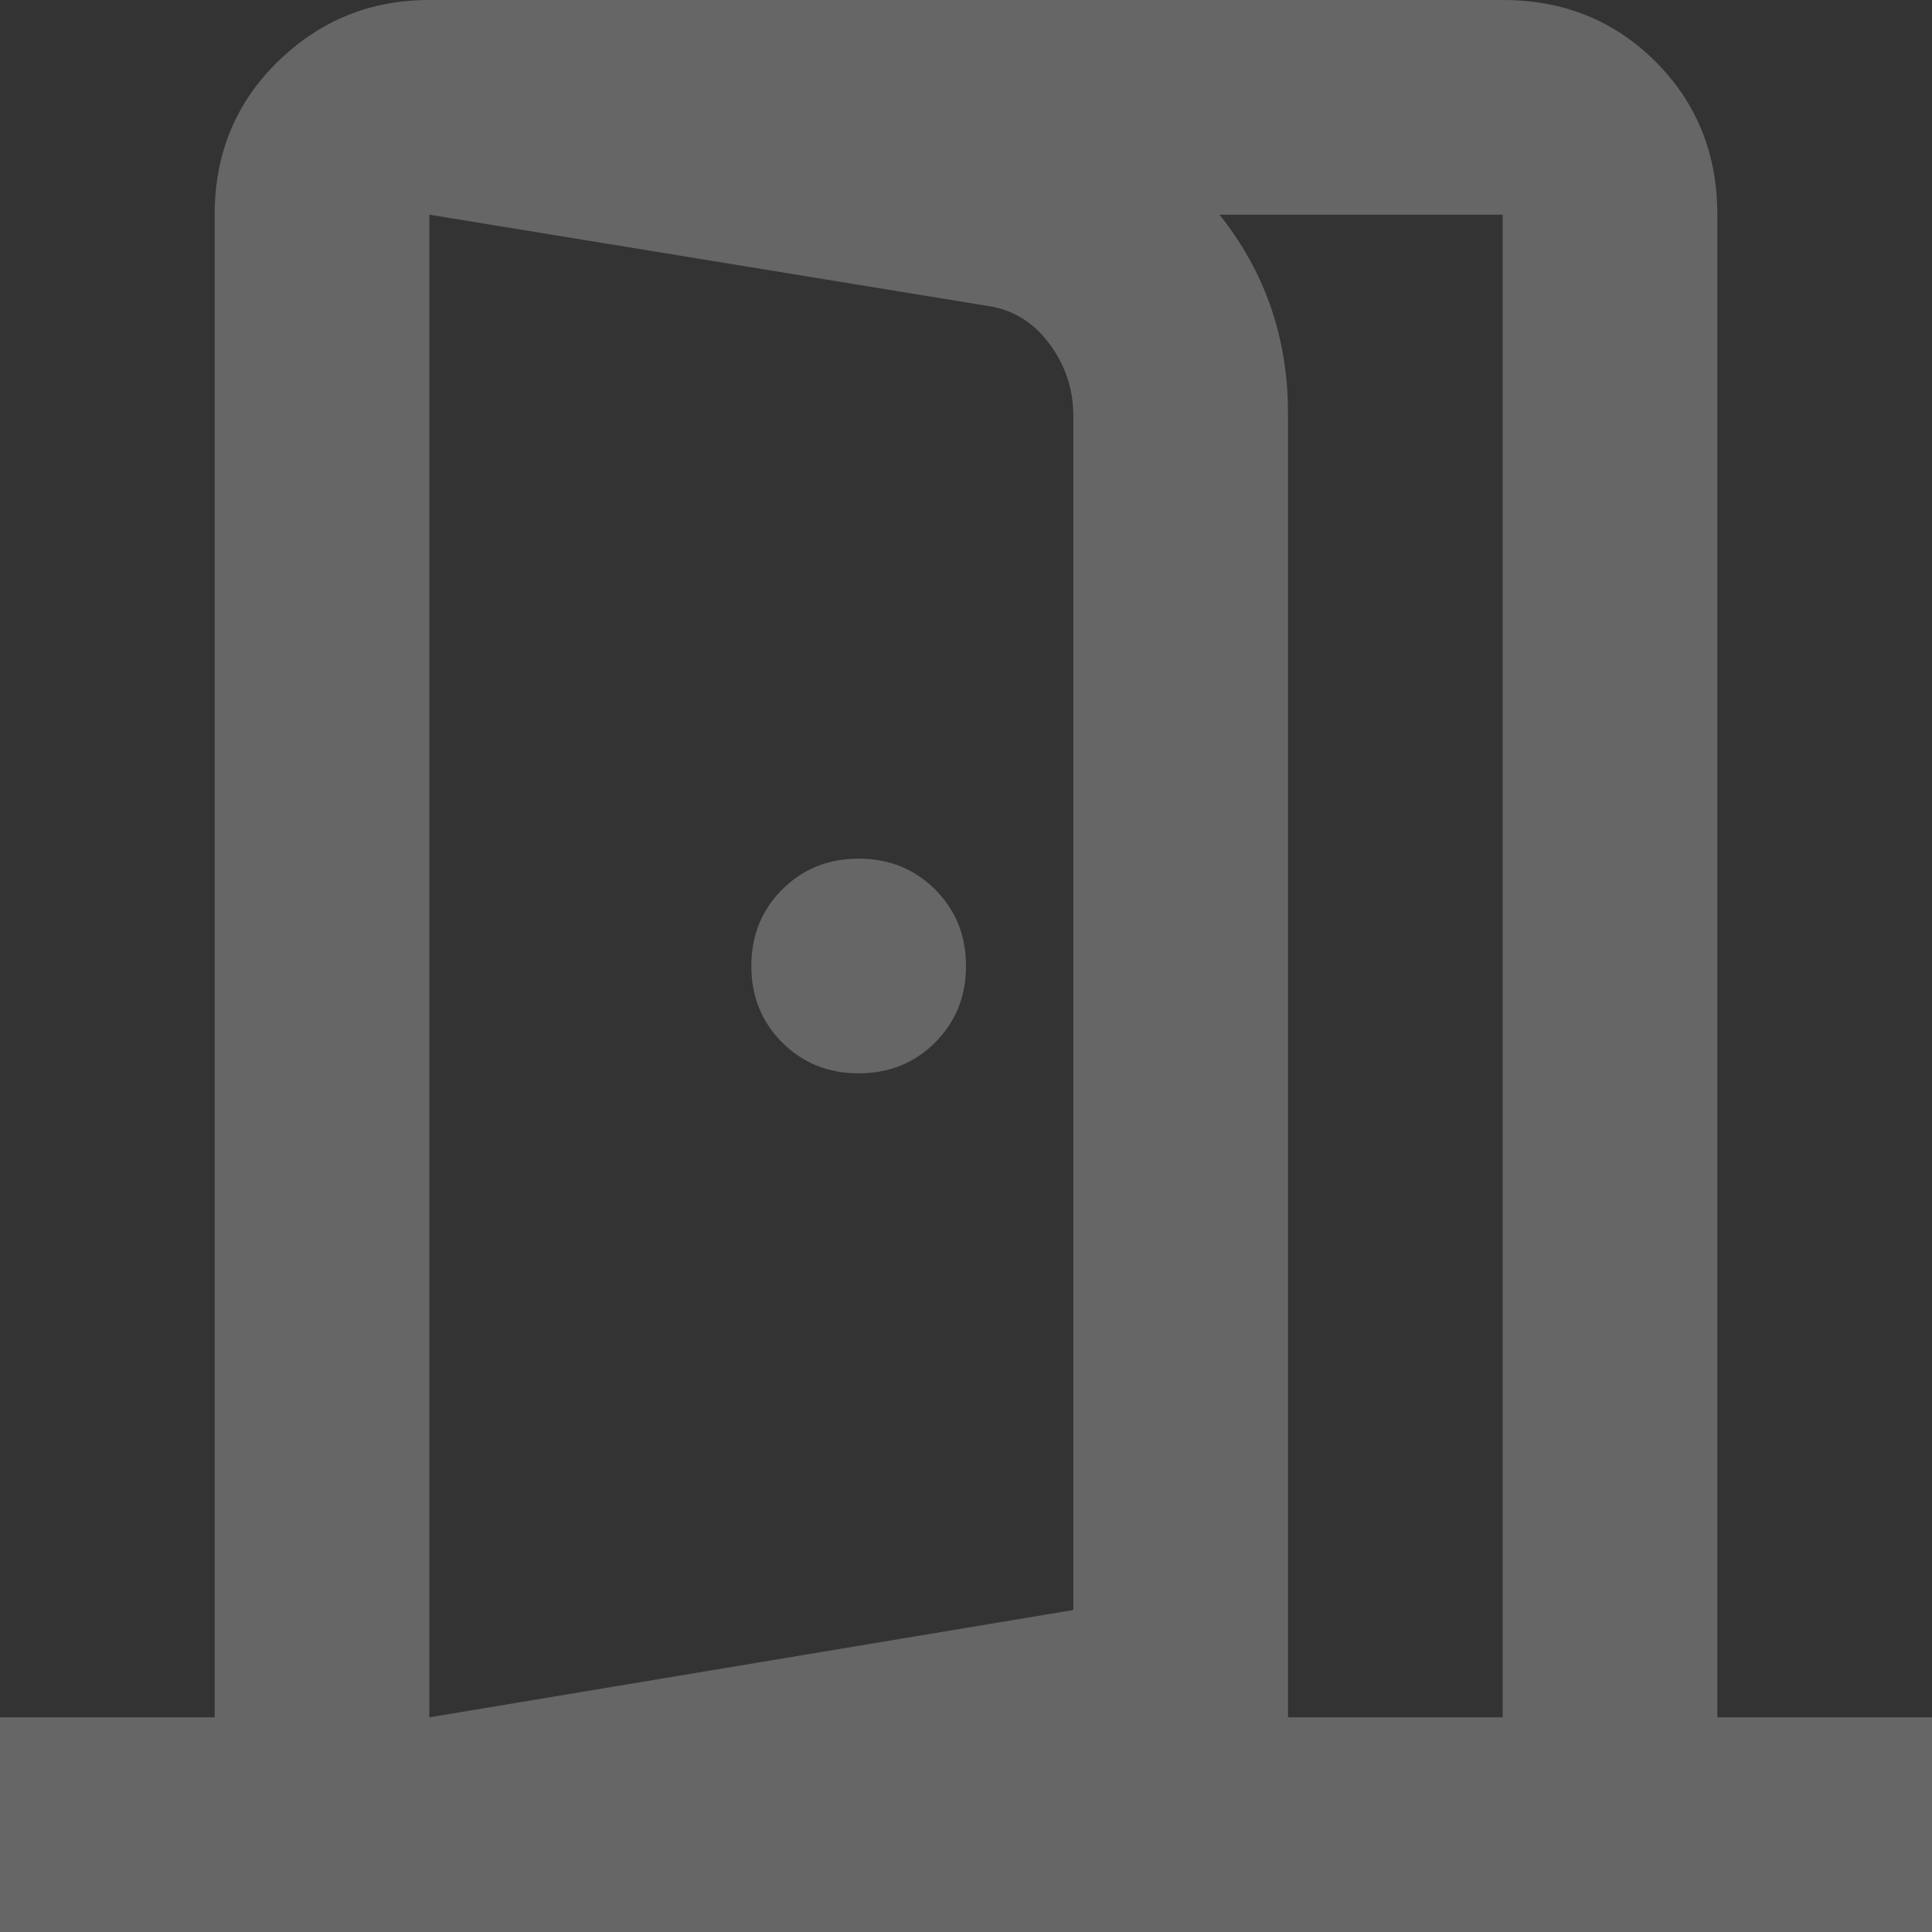 <?xml version="1.0" encoding="UTF-8" standalone="no"?>
<svg
   height="18"
   viewBox="0 -960 720 720"
   width="18"
   fill="#ffffff"
   version="1.1"
   id="svg1"
   sodipodi:docname="join.svg"
   inkscape:version="1.4.2 (ebf0e94, 2025-05-08)"
   xmlns:inkscape="http://www.inkscape.org/namespaces/inkscape"
   xmlns:sodipodi="http://sodipodi.sourceforge.net/DTD/sodipodi-0.dtd"
   xmlns="http://www.w3.org/2000/svg"
   xmlns:svg="http://www.w3.org/2000/svg">
  <rect x="0" y="-960" width="720" height="720" fill="#333333" stroke="none"/>
  <defs
     id="defs1" />
  <sodipodi:namedview
     id="namedview1"
     pagecolor="#ffffff"
     bordercolor="#000000"
     borderopacity="0.25"
     inkscape:showpageshadow="2"
     inkscape:pageopacity="0.0"
     inkscape:pagecheckerboard="0"
     inkscape:deskcolor="#d1d1d1"
     inkscape:zoom="44.291667"
     inkscape:cx="8.9971778"
     inkscape:cy="8.9971778"
     inkscape:window-width="2556"
     inkscape:window-height="1290"
     inkscape:window-x="1920"
     inkscape:window-y="842"
     inkscape:window-maximized="1"
     inkscape:current-layer="svg1" />
  <path
     d="m 320,-560 q 17,0 28.5,-11.5 Q 360,-583 360,-600 360,-617 348.5,-628.5 337,-640 320,-640 q -17,0 -28.5,11.5 -11.5,11.5 -11.5,28.5 0,17 11.5,28.5 11.5,11.5 28.5,11.5 z m -160,320 v -80 l 240,-40 v -445 q 0,-15 -9,-27 -9,-12 -23,-14 l -208,-34 v -80 l 220,36 q 44,8 72,41 28,33 28,77 v 512 z m -160,0 v -80 h 80 v -560 q 0,-34 23.5,-57 23.5,-23 56.5,-23 h 400 q 34,0 57,23 23,23 23,57 v 560 h 80 v 80 z m 160,-80 H 560 V -880 H 160 Z"
     id="path1"
     style="opacity:0.25" />
</svg>
